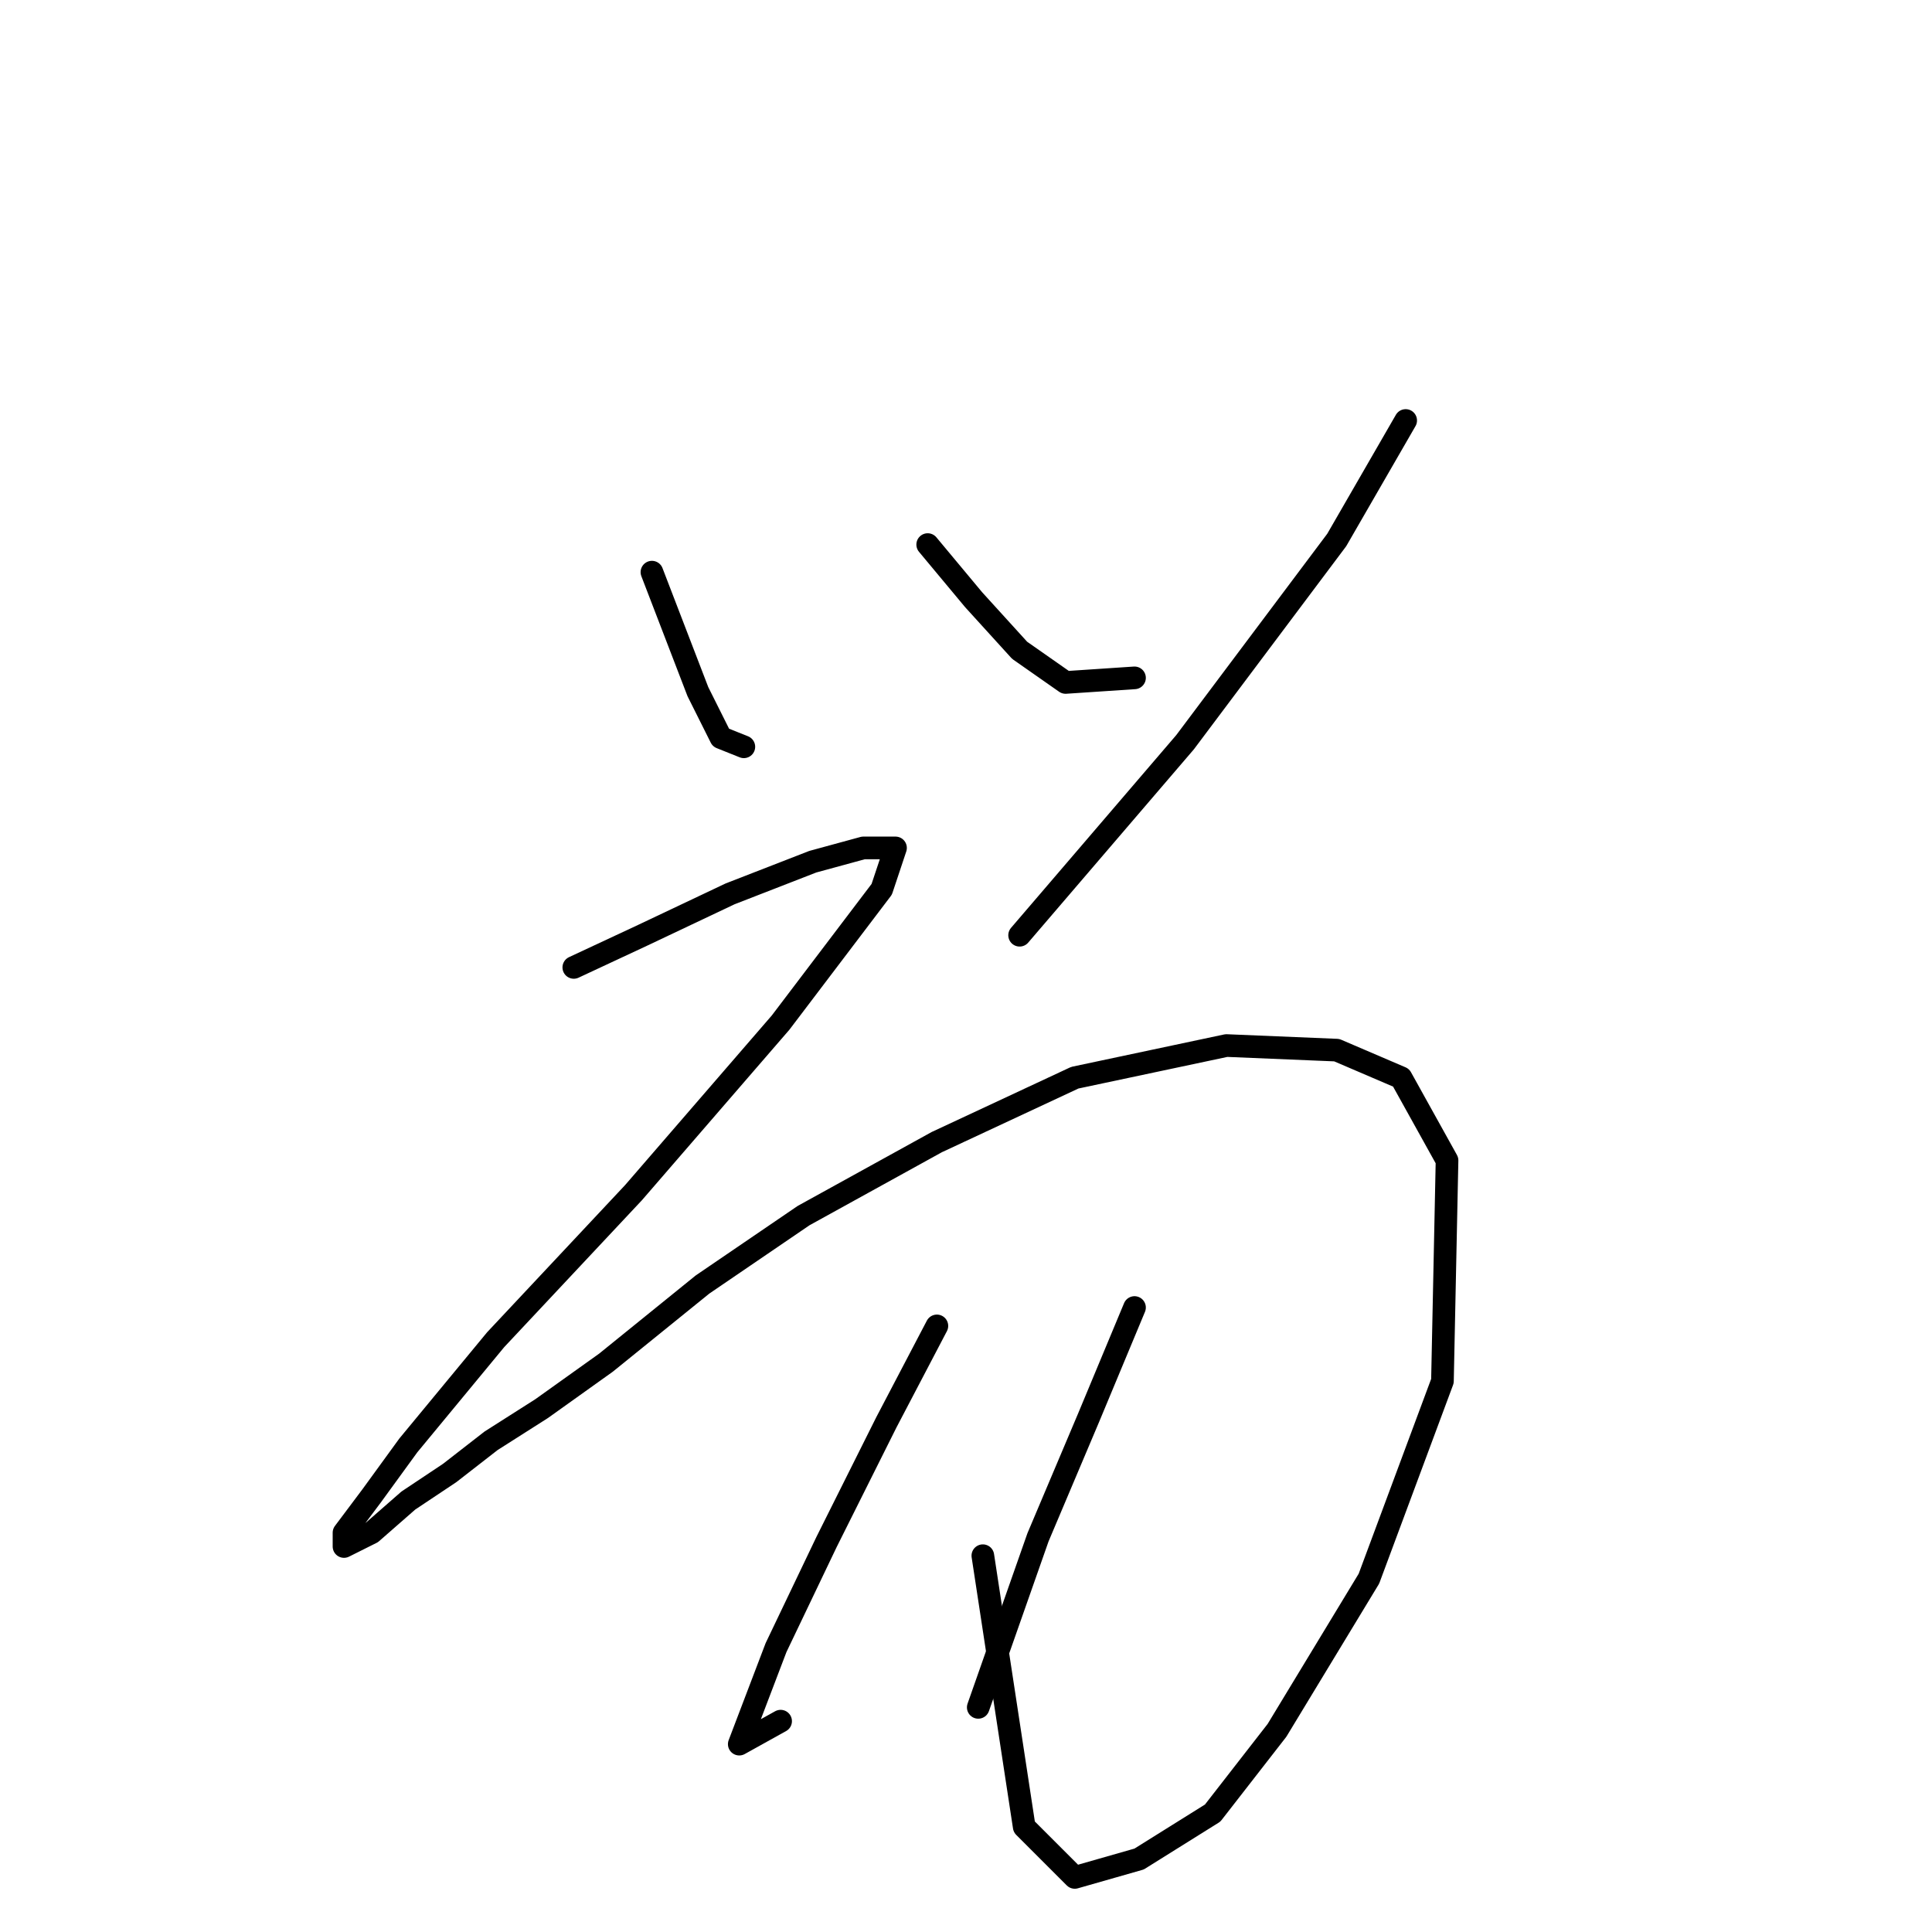 <?xml version="1.0" standalone="no"?>
    <svg width="256" height="256" xmlns="http://www.w3.org/2000/svg" version="1.1">
    <polyline stroke="black" stroke-width="3" stroke-linecap="round" fill="transparent" stroke-linejoin="round" points="86.384 75.813 89.429 83.73 92.474 91.647 95.519 97.737 98.564 98.955 98.564 98.955 " />
        <polyline stroke="black" stroke-width="3" stroke-linecap="round" fill="transparent" stroke-linejoin="round" points="122.924 72.159 129.014 79.467 135.104 86.166 141.194 90.429 150.329 89.82 150.329 89.82 " />
        <polyline stroke="black" stroke-width="3" stroke-linecap="round" fill="transparent" stroke-linejoin="round" points="186.26 55.716 177.125 71.55 157.028 98.346 135.104 123.924 135.104 123.924 " />
        <polyline stroke="black" stroke-width="3" stroke-linecap="round" fill="transparent" stroke-linejoin="round" points="76.031 128.187 85.166 123.924 96.737 118.443 107.699 114.18 114.398 112.353 118.661 112.353 116.834 117.834 103.436 135.495 83.948 158.028 65.678 177.516 54.107 191.522 49.235 198.221 45.581 203.093 45.581 204.92 49.235 203.093 54.107 198.83 59.588 195.176 65.069 190.913 71.768 186.65 80.294 180.561 93.083 170.208 106.481 161.073 124.142 151.329 142.412 142.803 162.509 138.54 177.125 139.149 185.651 142.803 191.74 153.765 191.131 182.996 181.388 209.183 169.208 229.28 160.682 240.242 150.938 246.332 142.412 248.768 135.713 242.069 130.232 206.138 130.232 206.138 " />
        <polyline stroke="black" stroke-width="3" stroke-linecap="round" fill="transparent" stroke-linejoin="round" points="124.142 175.689 117.443 188.477 109.526 204.311 102.827 218.318 97.955 231.107 103.436 228.062 103.436 228.062 " />
        <polyline stroke="black" stroke-width="3" stroke-linecap="round" fill="transparent" stroke-linejoin="round" points="150.329 173.253 144.239 187.868 137.54 203.702 129.623 226.235 129.623 226.235 " />
        </svg>